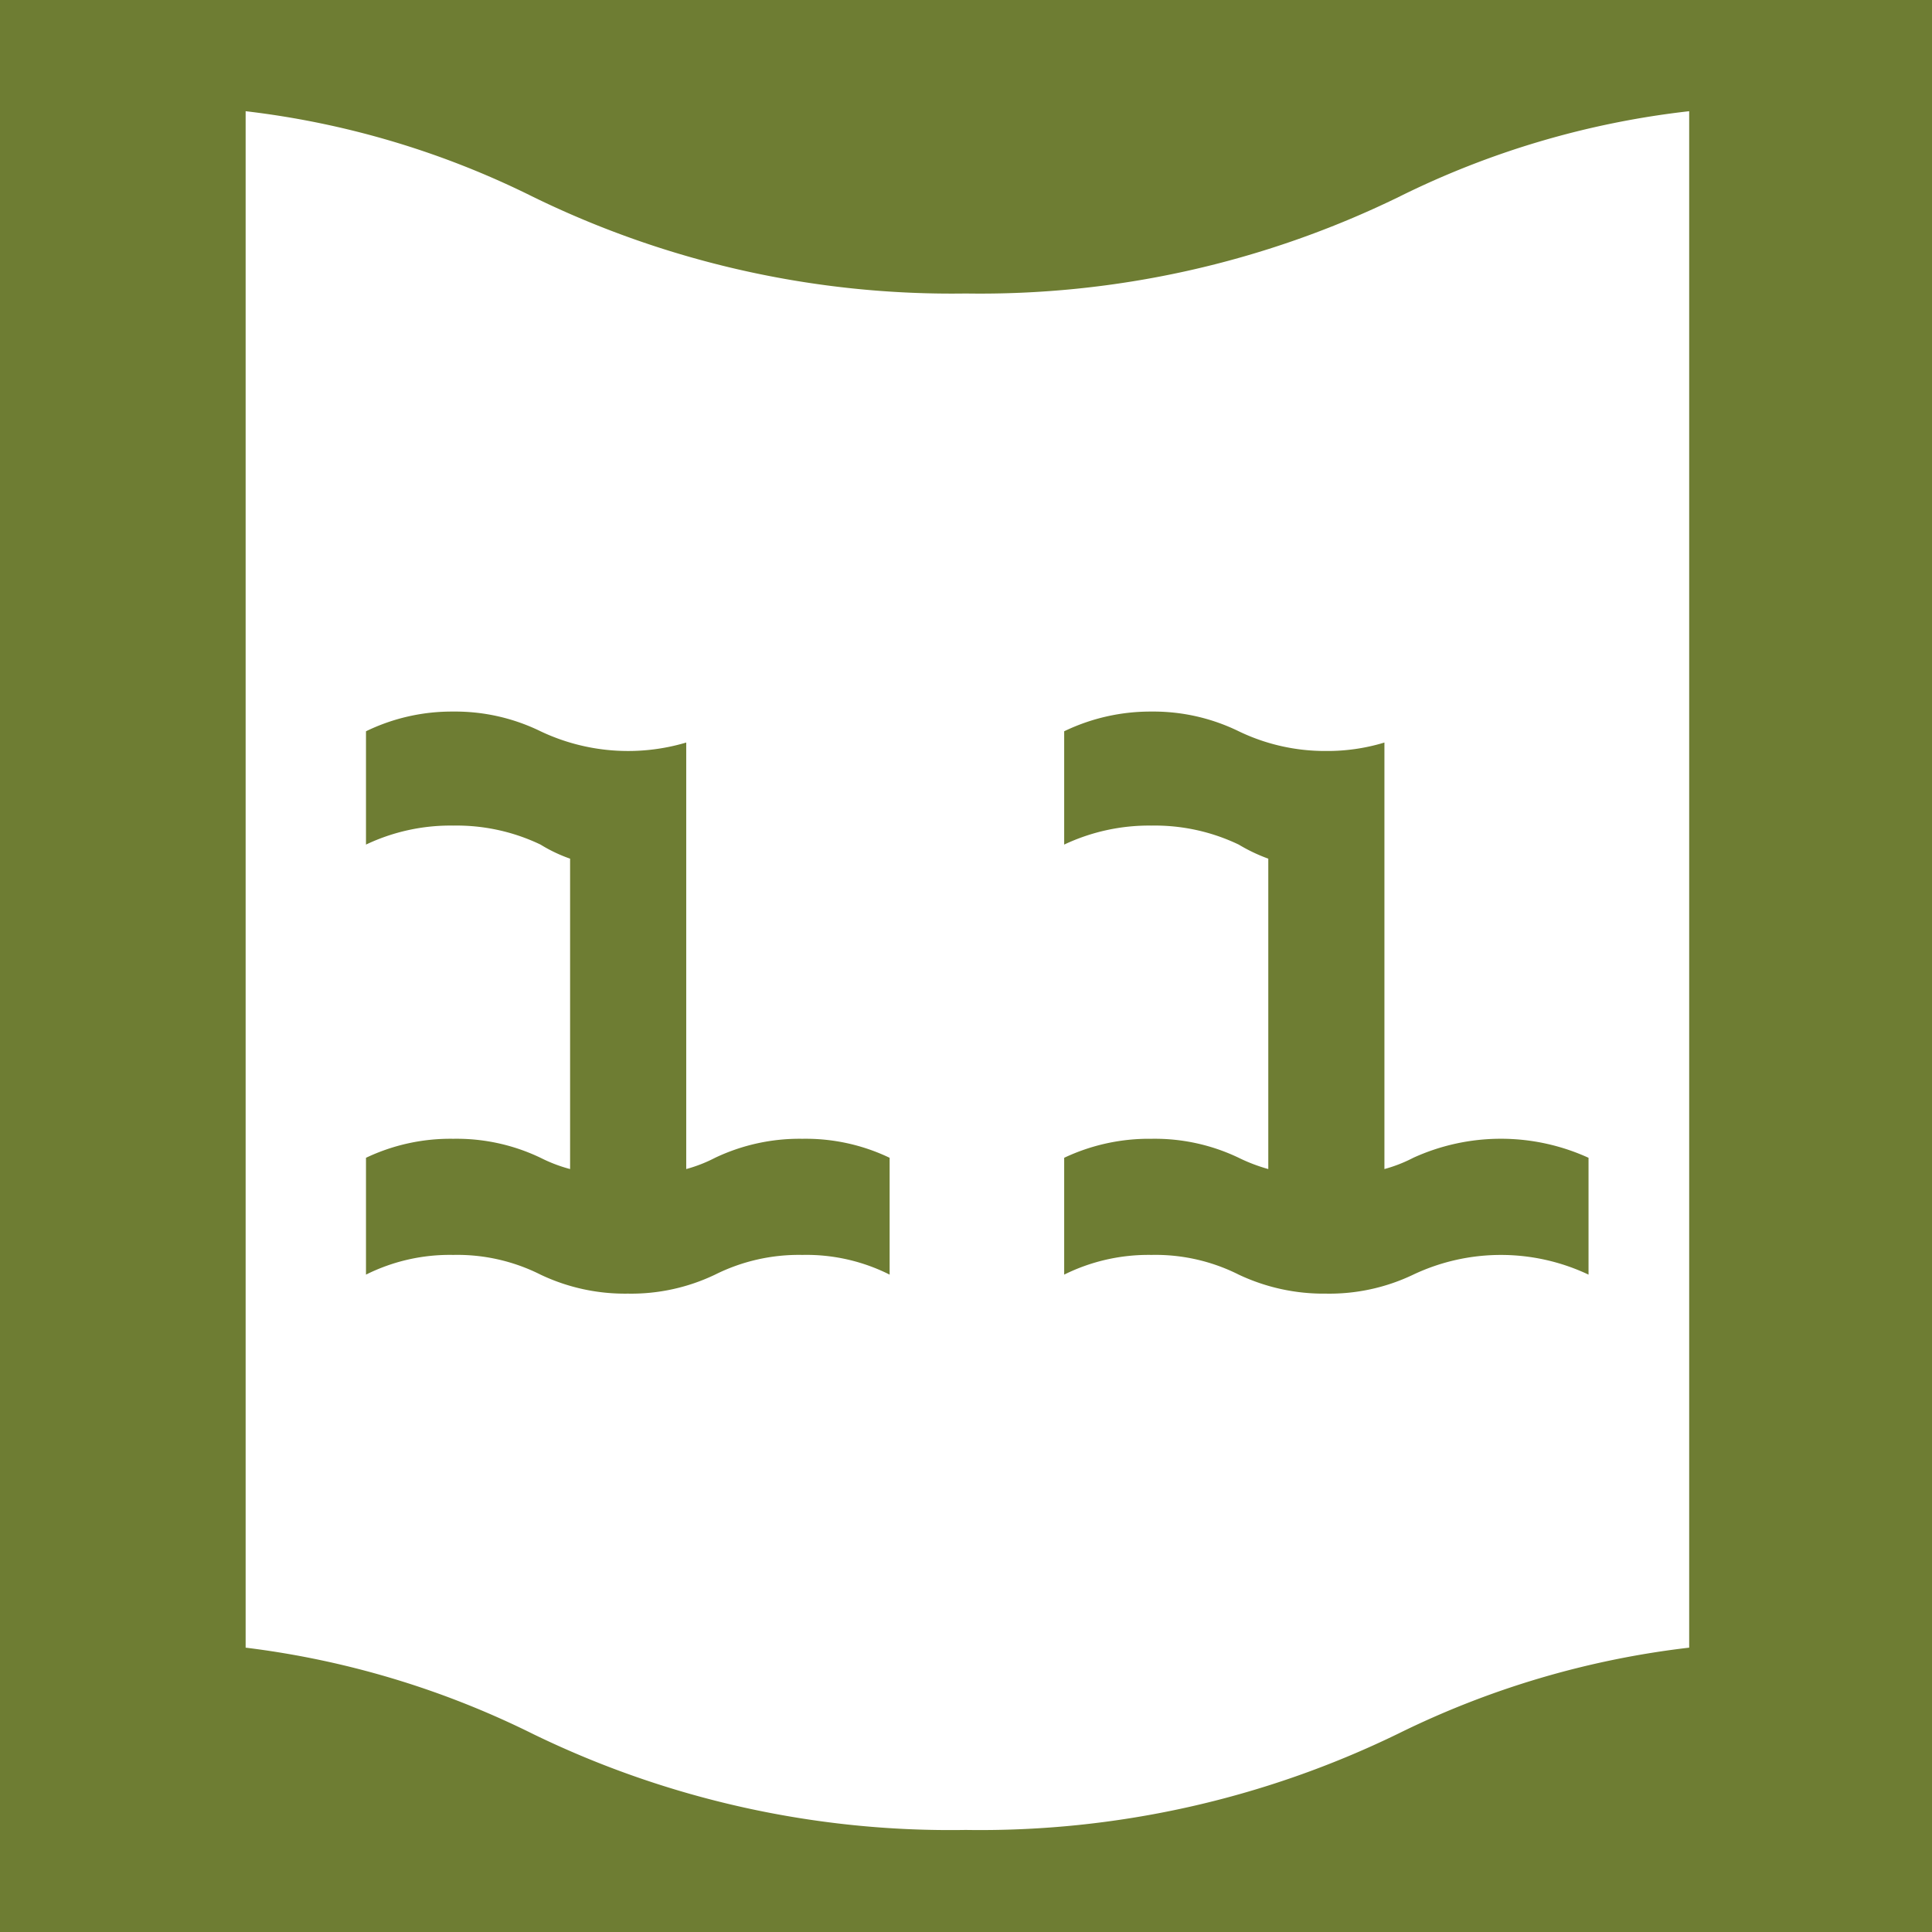 <svg id="Слой_1" data-name="Слой 1" xmlns="http://www.w3.org/2000/svg" xmlns:xlink="http://www.w3.org/1999/xlink" viewBox="0 0 27.45 27.45"><defs><style>.cls-1{fill:none;}.cls-2{clip-path:url(#clip-path);}.cls-3{fill:#6e7d33;}.cls-4{clip-path:url(#clip-path-2);}</style><clipPath id="clip-path"><rect class="cls-1" x="29.6" y="-1.19" width="29.04" height="29.86"/></clipPath><clipPath id="clip-path-2"><rect class="cls-1" x="-0.77" y="-1.19" width="29.04" height="29.86"/></clipPath></defs><g class="cls-2"><path class="cls-3" d="M38,32.83a13.55,13.55,0,0,0-6.14-1.36,13.56,13.56,0,0,0-6.15,1.36V-5.38a13.56,13.56,0,0,1,6.15-1.37A13.68,13.68,0,0,1,38-5.39,13.55,13.55,0,0,0,44.09-4a13.52,13.52,0,0,0,6.14-1.37,13.68,13.68,0,0,1,6.14-1.36,13.49,13.49,0,0,1,6.14,1.37V32.83a14.54,14.54,0,0,0-12.28,0,14.44,14.44,0,0,1-12.28,0Zm-4.1-9.42A12.69,12.69,0,0,1,38,24.64a14.44,14.44,0,0,0,12.28,0,12.69,12.69,0,0,1,4.1-1.23V1.58a12.44,12.44,0,0,0-4.1,1.22,13.52,13.52,0,0,1-6.14,1.37A13.52,13.52,0,0,1,38,2.8a12.44,12.44,0,0,0-4.1-1.22V23.41Z"/></g><g class="cls-4"><path class="cls-3" d="M9.75,16.61a2.05,2.05,0,0,0,.41-.16,2.79,2.79,0,0,1,1.24-.27,2.76,2.76,0,0,1,1.24.27v1.66a2.63,2.63,0,0,0-1.24-.28,2.66,2.66,0,0,0-1.24.28,2.76,2.76,0,0,1-1.24.27,2.79,2.79,0,0,1-1.24-.27,2.63,2.63,0,0,0-1.24-.28,2.66,2.66,0,0,0-1.24.28V16.45a2.79,2.79,0,0,1,1.24-.27,2.76,2.76,0,0,1,1.24.27,2.14,2.14,0,0,0,.42.16V12.2A2.14,2.14,0,0,1,7.68,12a2.76,2.76,0,0,0-1.24-.27A2.79,2.79,0,0,0,5.2,12V10.39a2.79,2.79,0,0,1,1.24-.28,2.76,2.76,0,0,1,1.24.28,2.9,2.9,0,0,0,2.07.16Z"/><path class="cls-3" d="M19.67,16.61a2.05,2.05,0,0,0,.41-.16,3,3,0,0,1,2.49,0v1.66a2.91,2.91,0,0,0-2.49,0,2.76,2.76,0,0,1-1.24.27,2.82,2.82,0,0,1-1.24-.27,2.63,2.63,0,0,0-1.24-.28,2.69,2.69,0,0,0-1.24.28V16.45a2.82,2.82,0,0,1,1.24-.27,2.76,2.76,0,0,1,1.24.27,2.41,2.41,0,0,0,.42.16V12.2A2.41,2.41,0,0,1,17.6,12a2.76,2.76,0,0,0-1.24-.27,2.82,2.82,0,0,0-1.24.27V10.39a2.82,2.82,0,0,1,1.24-.28,2.76,2.76,0,0,1,1.24.28,2.82,2.82,0,0,0,1.24.28,2.78,2.78,0,0,0,.83-.12Z"/><path class="cls-3" d="M7.58,32.83a13.52,13.52,0,0,0-6.14-1.36A13.52,13.52,0,0,0-4.7,32.83V-5.38A13.55,13.55,0,0,1,1.44-6.75,13.65,13.65,0,0,1,7.58-5.39,13.56,13.56,0,0,0,13.73-4a13.55,13.55,0,0,0,6.14-1.37A13.62,13.62,0,0,1,26-6.75a13.55,13.55,0,0,1,6.14,1.37V32.83A13.55,13.55,0,0,0,26,31.47a13.56,13.56,0,0,0-6.15,1.36,13.52,13.52,0,0,1-6.14,1.37A13.55,13.55,0,0,1,7.58,32.83ZM3.49,23.41a12.63,12.63,0,0,1,4.09,1.23A13.55,13.55,0,0,0,13.72,26a13.56,13.56,0,0,0,6.15-1.37A12.63,12.63,0,0,1,24,23.41V1.58A12.38,12.38,0,0,0,19.87,2.8a13.56,13.56,0,0,1-6.15,1.37A13.55,13.55,0,0,1,7.58,2.8,12.38,12.38,0,0,0,3.49,1.58V23.41Z"/></g></svg>
